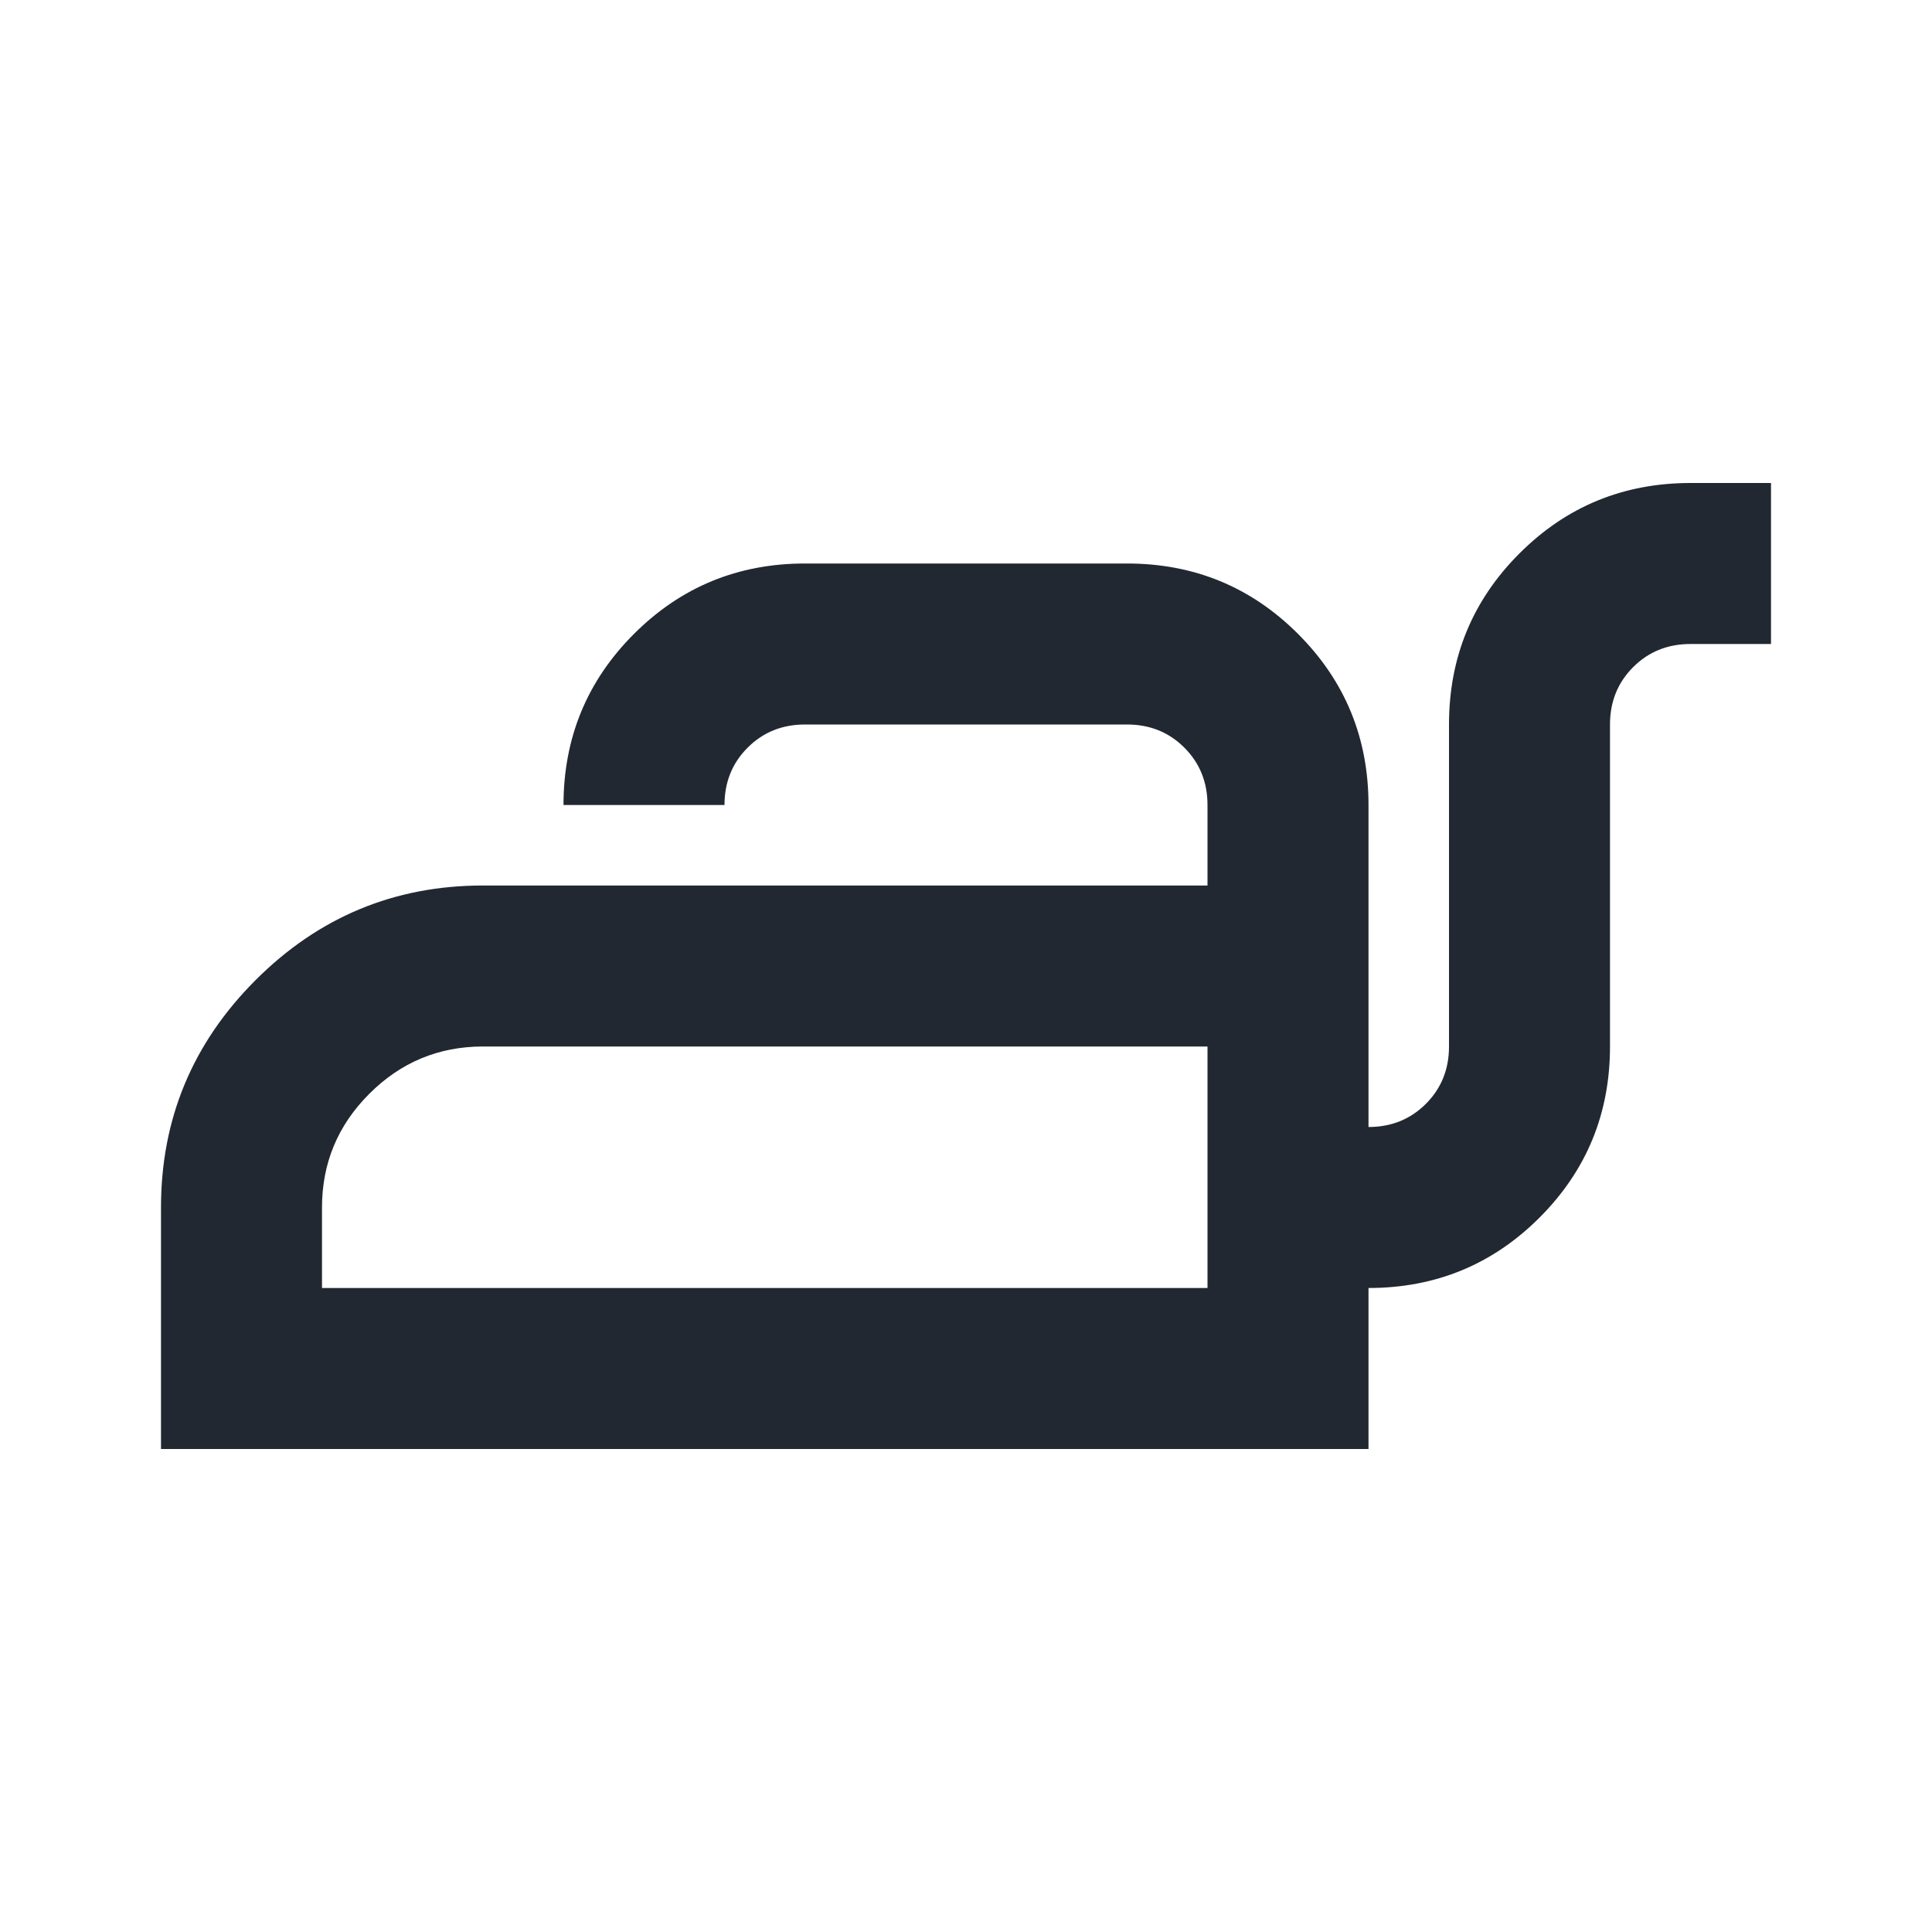 <svg xmlns="http://www.w3.org/2000/svg" height="24px" viewBox="0 -960 960 960" width="24px" fill="#222831"><path d="M80-240v-120q0-66 47-113t113-47h360v-40q0-17-11.5-28.5T560-600H400q-17 0-28.5 11.5T360-560h-80q0-50 35-85t85-35h160q50 0 85 35t35 85v160q17 0 28.5-11.5T720-440v-160q0-50 35-85t85-35h40v80h-40q-17 0-28.5 11.5T800-600v160q0 50-35 85t-85 35v80H80Zm80-80h440v-120H240q-33 0-56.5 23.5T160-360v40Zm440 0v-120 120Z"/></svg>